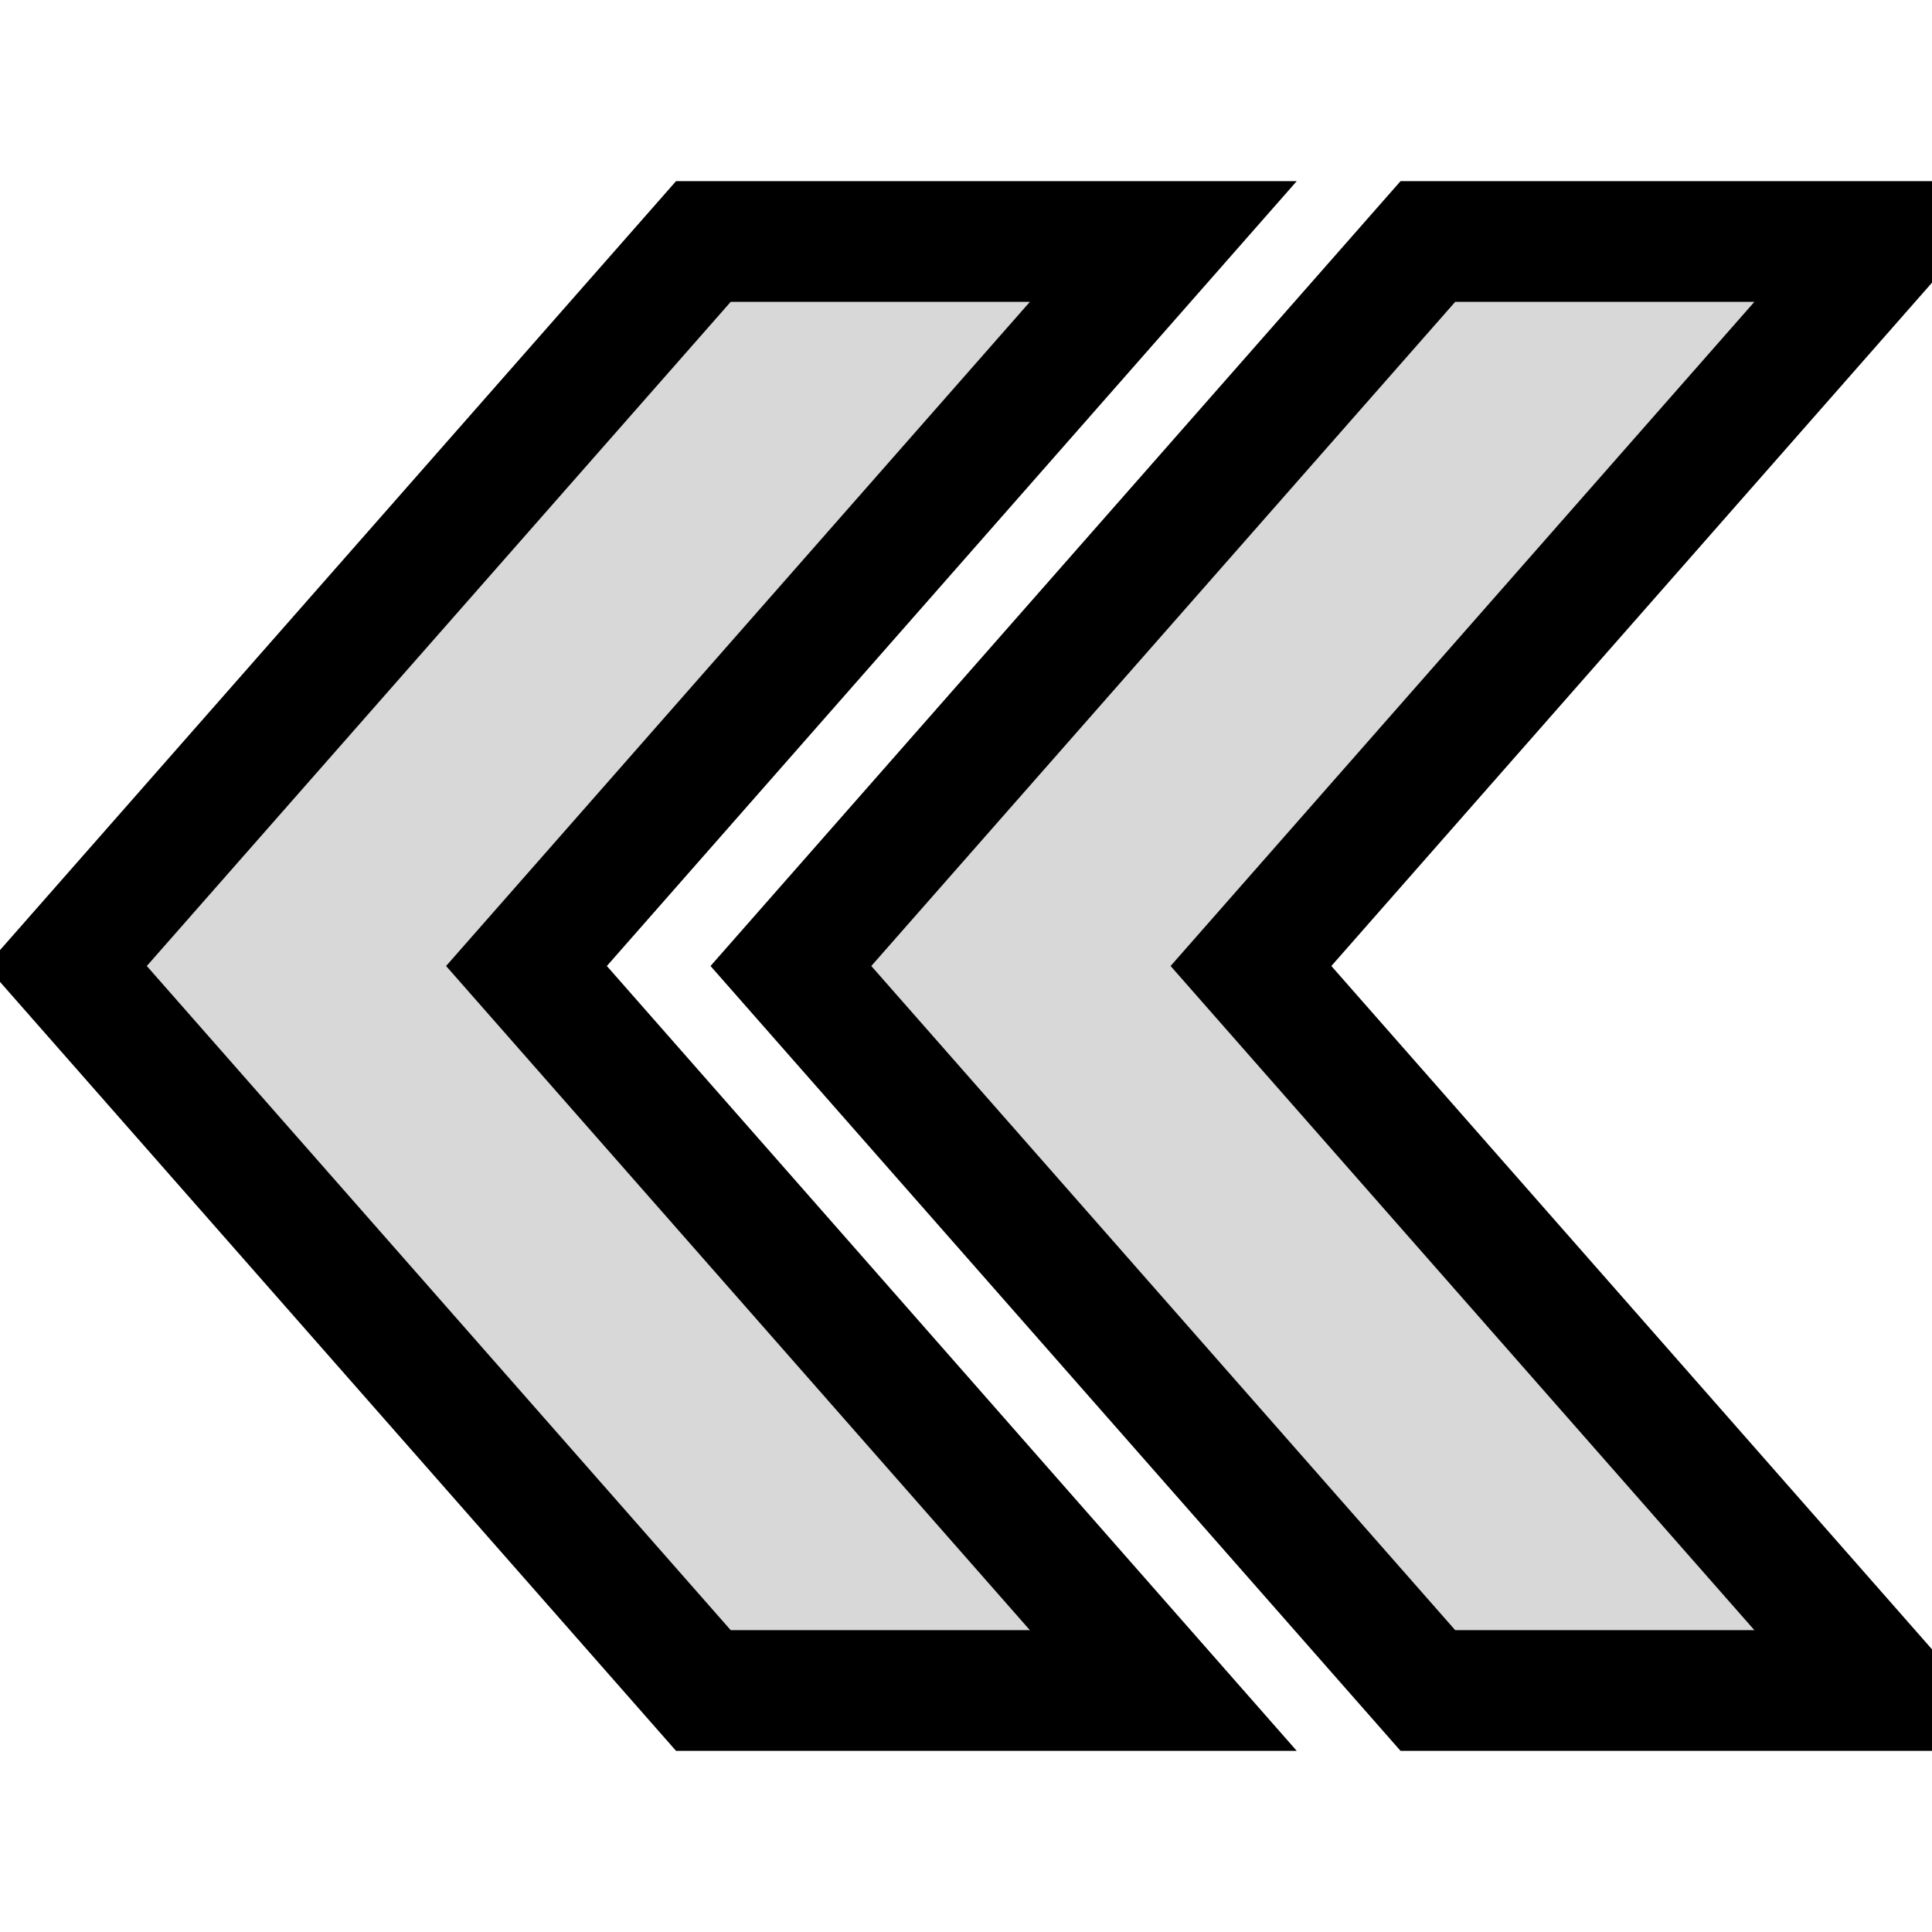 <?xml version="1.0" encoding="UTF-8"?>
<svg width="16px" height="16px" viewBox="0 0 16 16" version="1.1" xmlns="http://www.w3.org/2000/svg" xmlns:xlink="http://www.w3.org/1999/xlink">
    <!-- Generator: Sketch 64 (93537) - https://sketch.com -->
    <title>page_prev</title>
    <desc>Created with Sketch.</desc>
    <g id="page_prev" stroke="none" stroke-width="1" fill="none" fill-rule="evenodd">
        <polygon id="Path" stroke="#000000" fill="#D8D8D8" points="6.55 8 11.825 2 15.634 2 10.36 8 15.634 14 11.825 14"></polygon>
        <polygon id="Path-Copy" stroke="#000000" fill="#D8D8D8" points="0.55 8 5.825 2 9.634 2 4.36 8 9.634 14 5.825 14"></polygon>
    </g>
</svg>